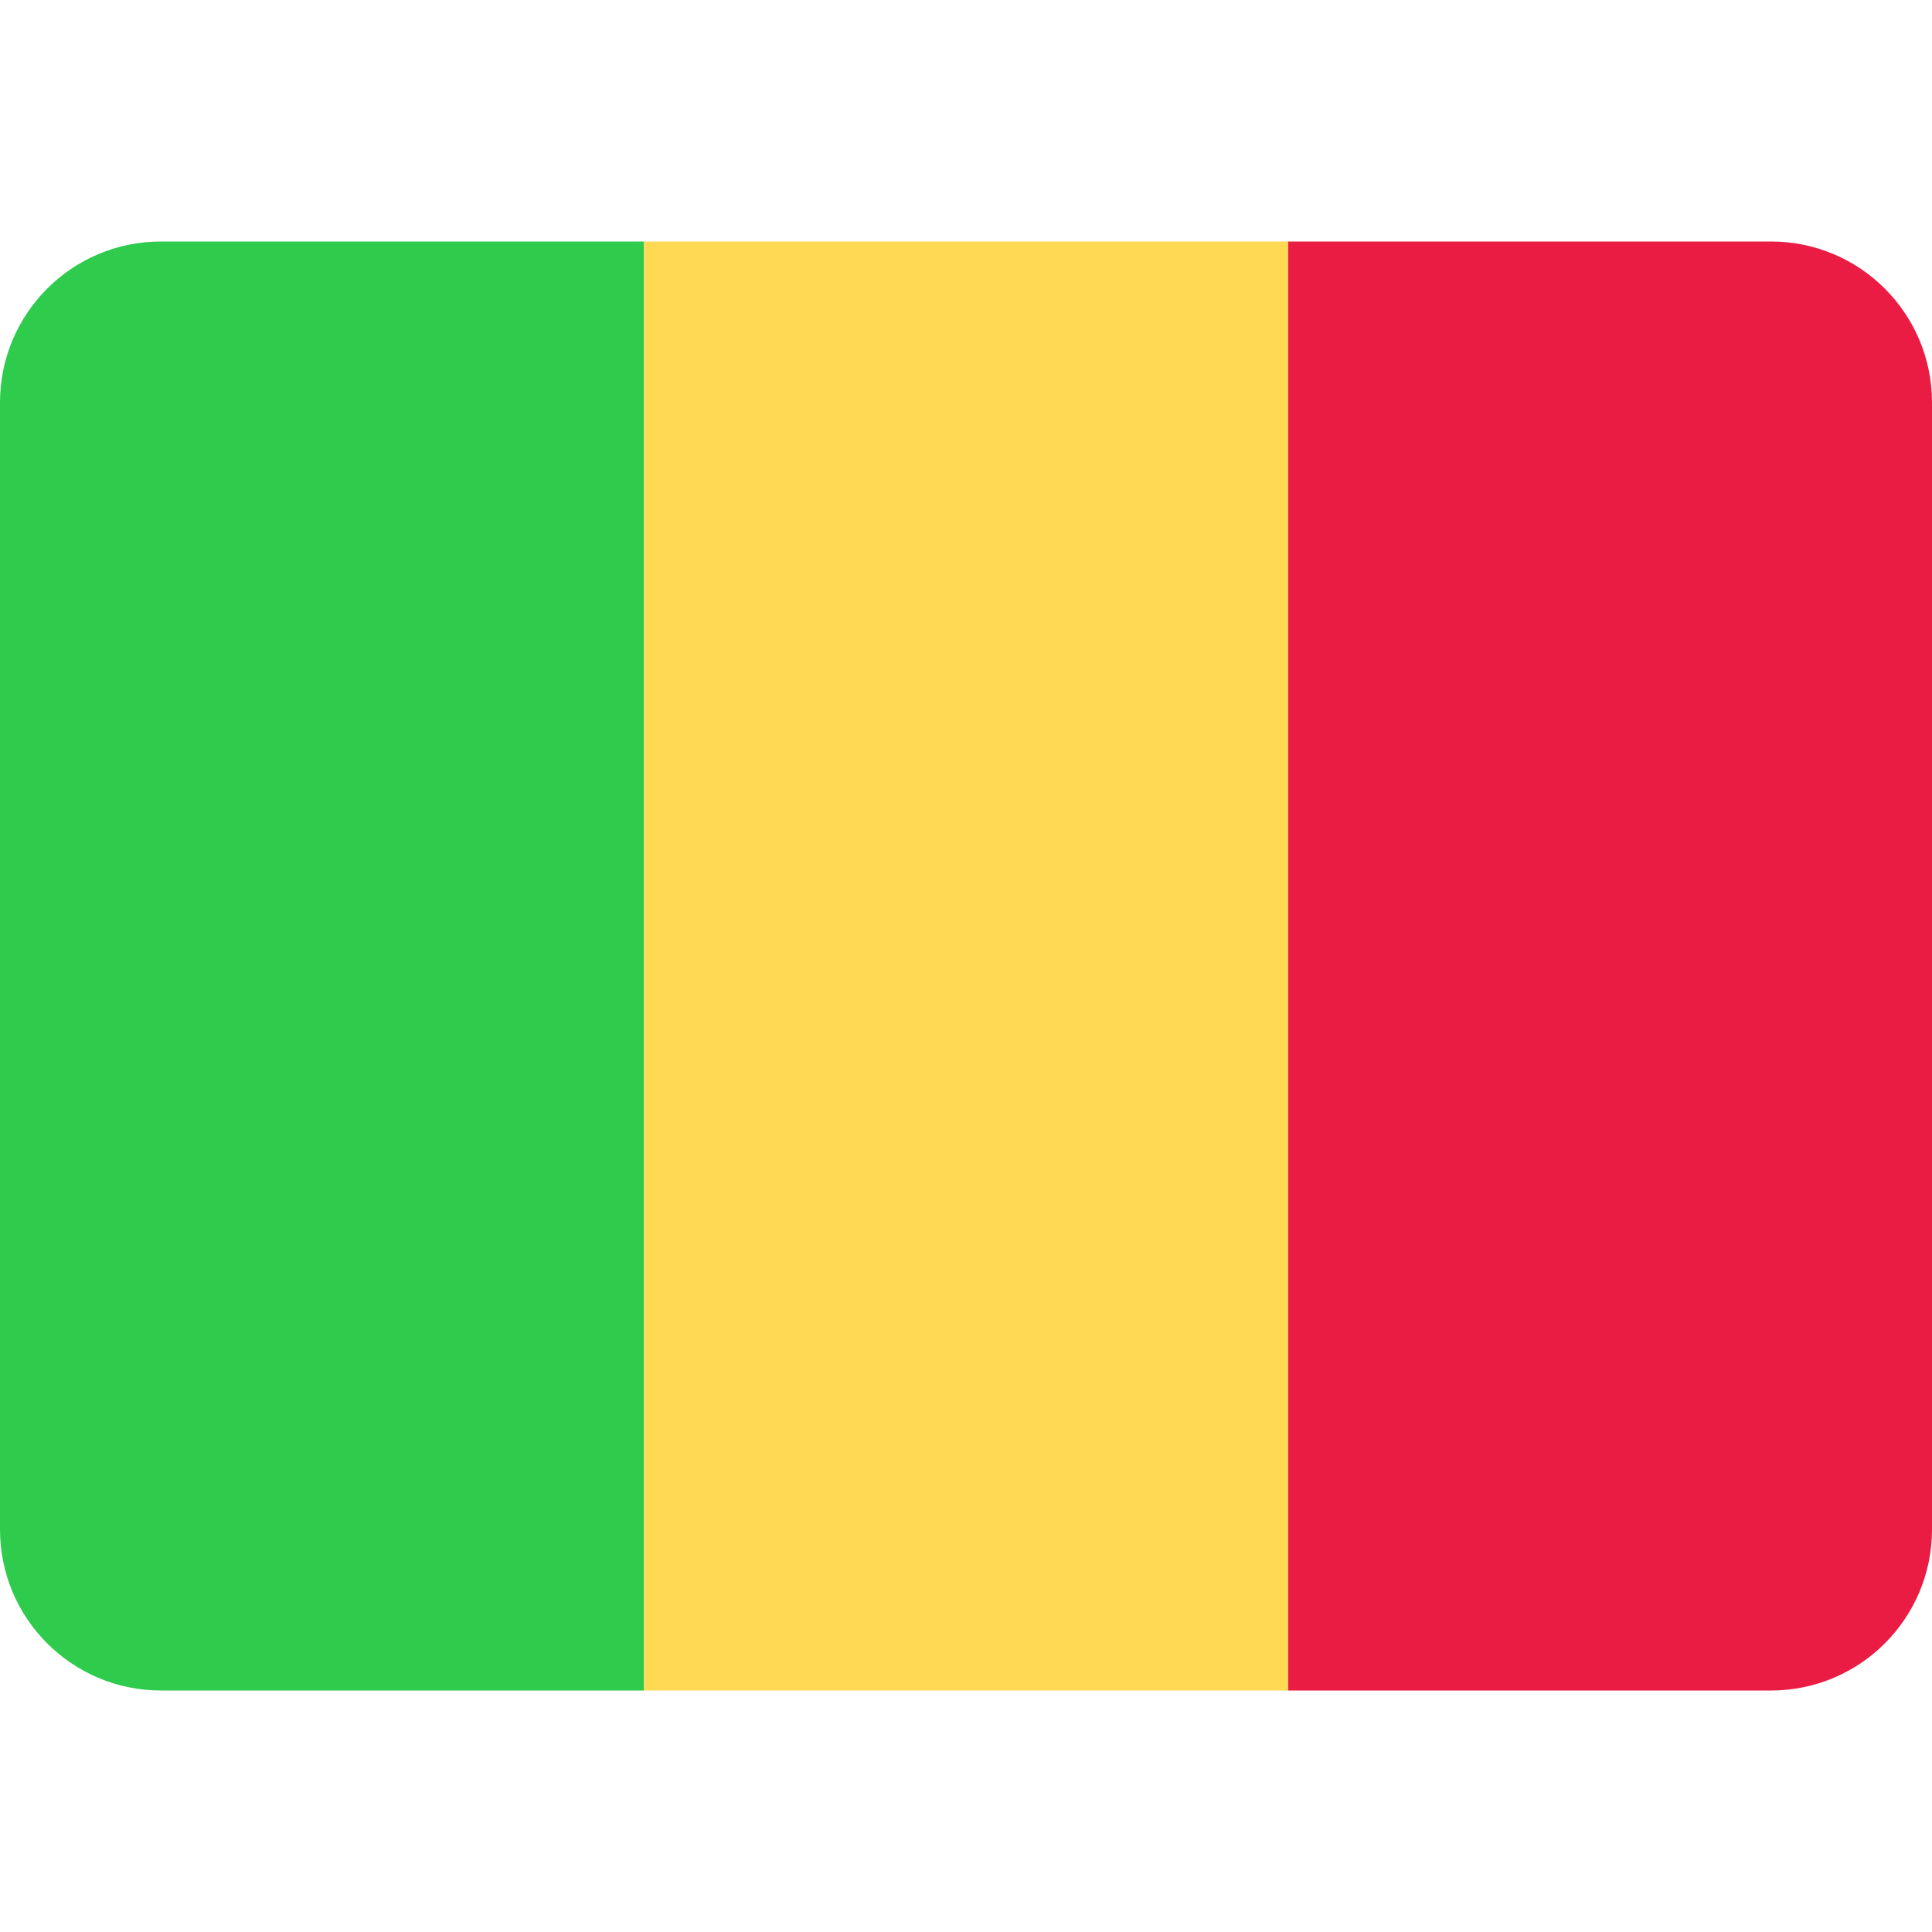 <svg width="24" height="24" viewBox="0 0 24 24" fill="none" xmlns="http://www.w3.org/2000/svg">
<path fill-rule="evenodd" clip-rule="evenodd" d="M0 19C0 20.105 0.895 21 2 21H8V3H2C0.895 3 0 3.895 0 5V19Z" fill="#2ECB4D"/>
<path fill-rule="evenodd" clip-rule="evenodd" d="M16 21H22C23.105 21 24 20.105 24 19V5C24 3.895 23.105 3 22 3H16V21Z" fill="#EB1C43"/>
<path fill-rule="evenodd" clip-rule="evenodd" d="M8 21H16V3H8V21Z" fill="#FFD953"/>
</svg>
